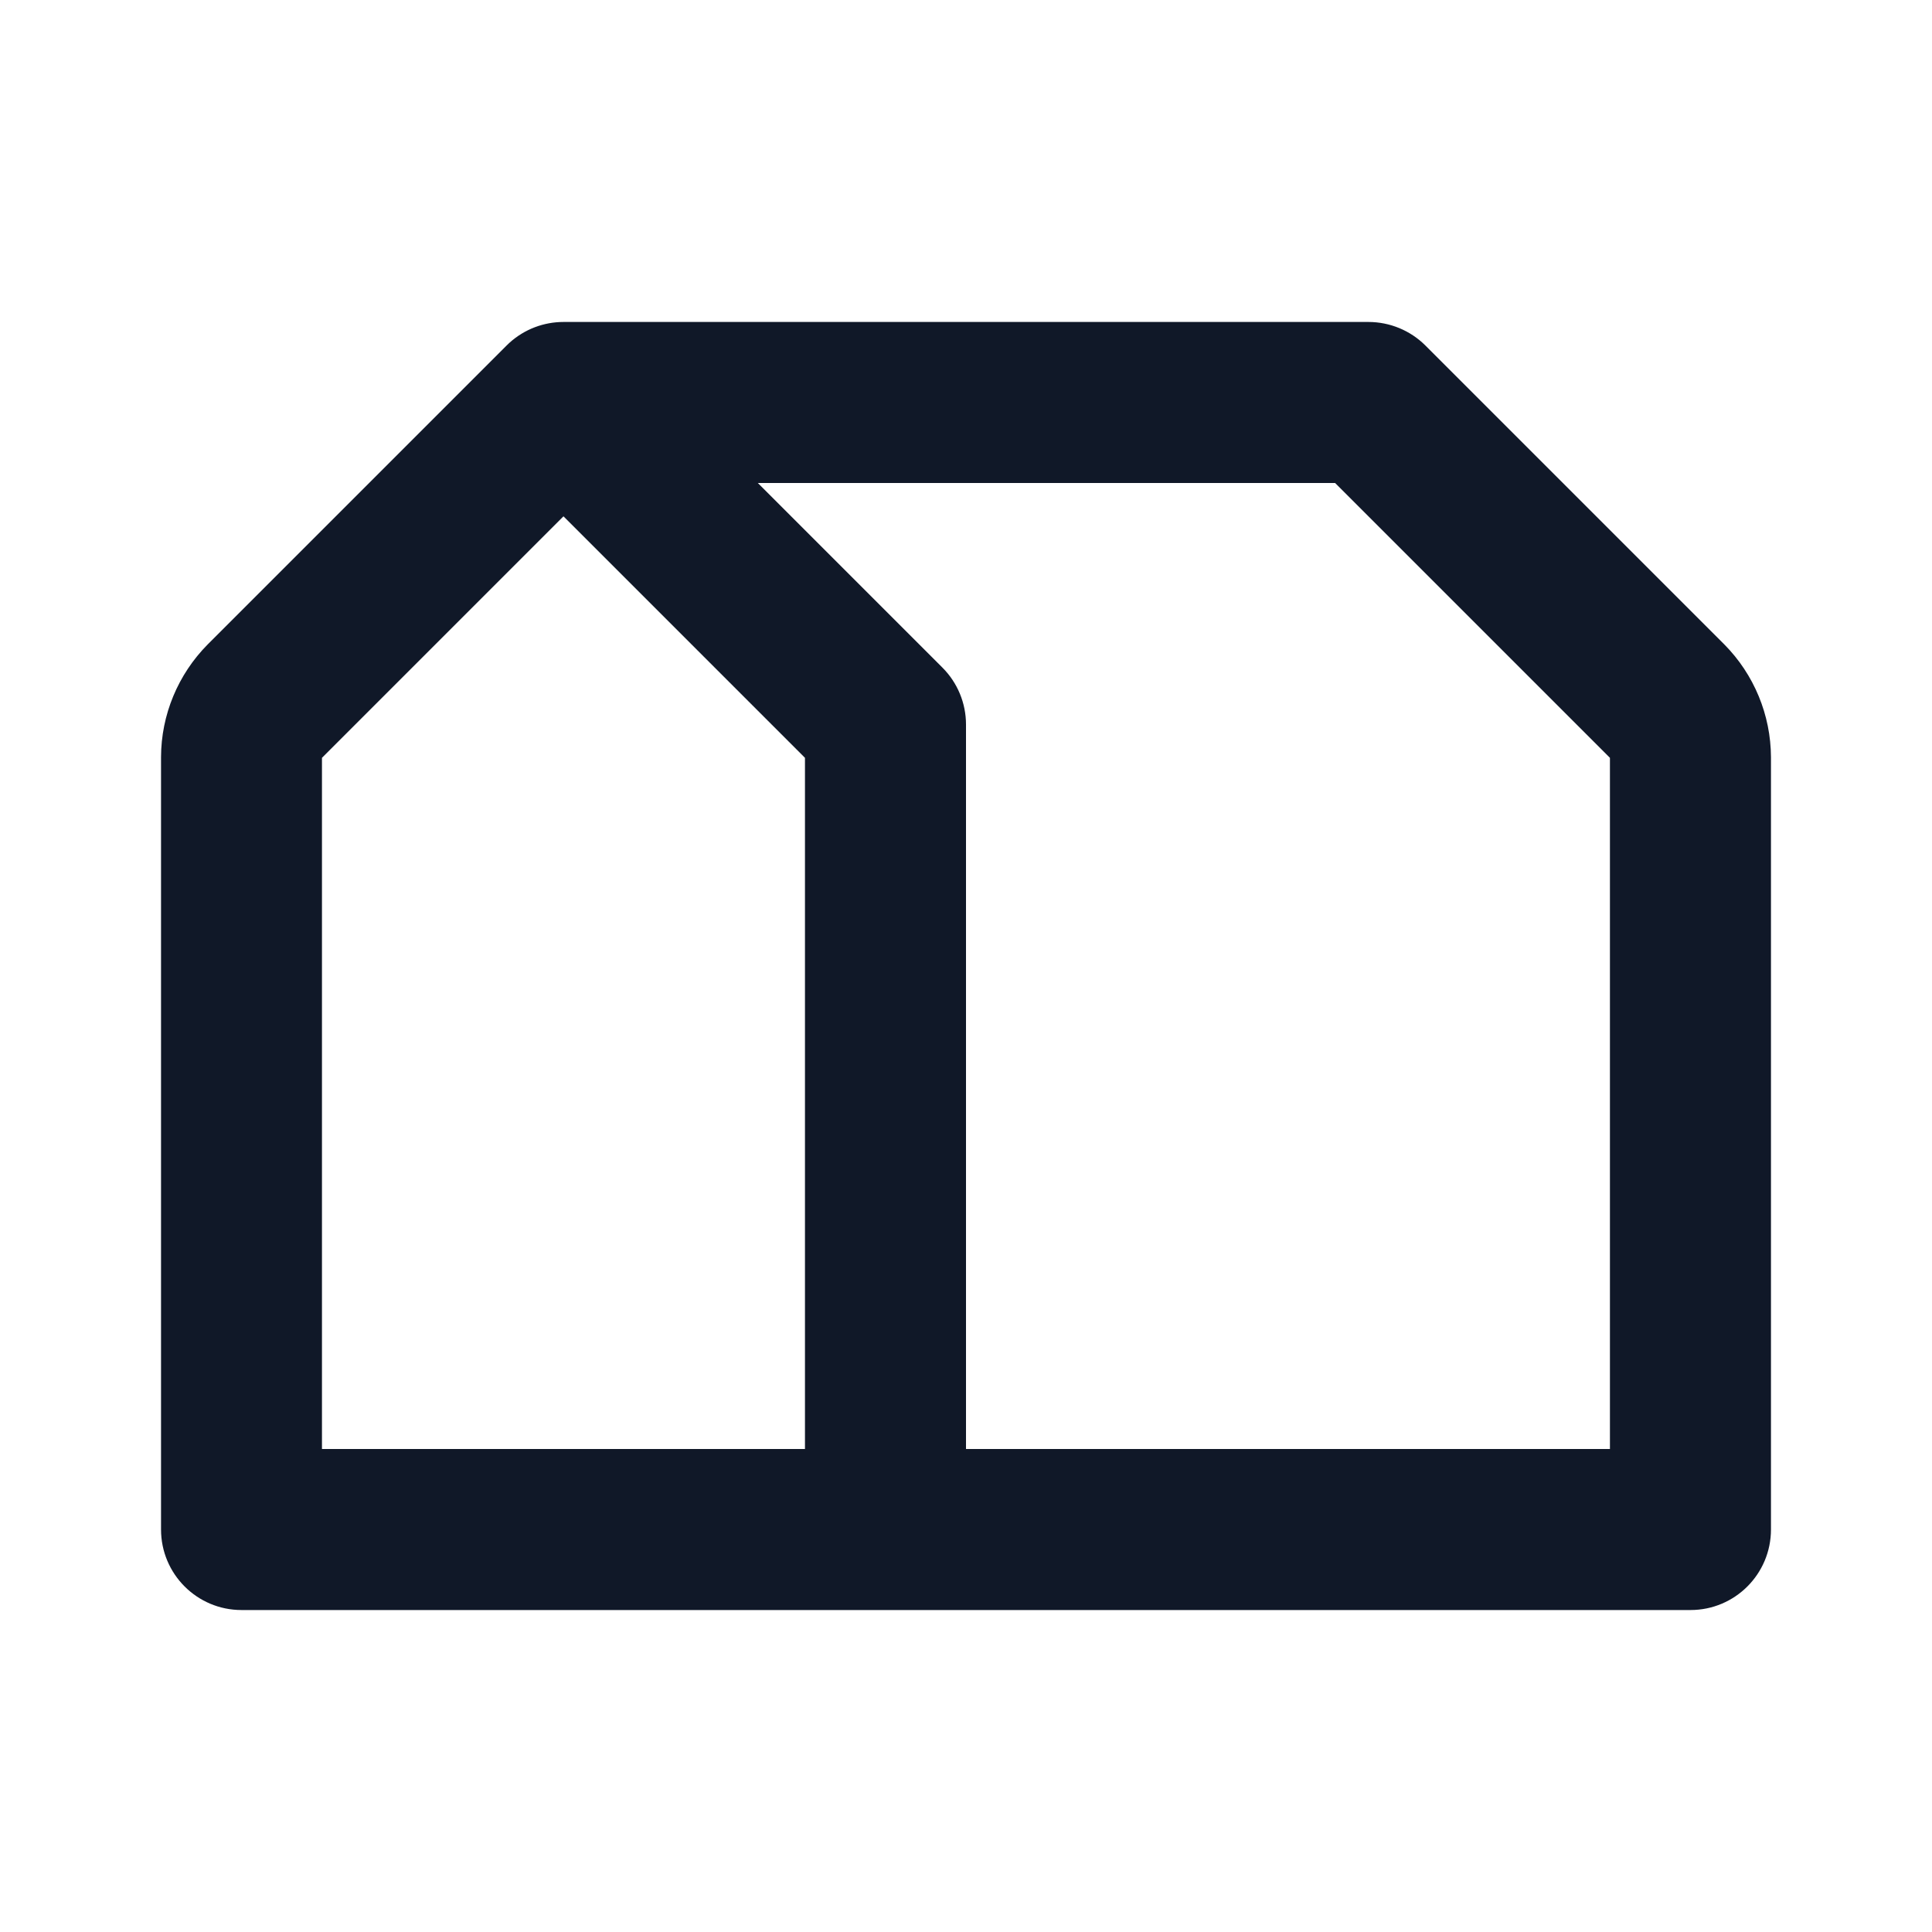 <svg width="20" height="20" viewBox="0 0 20 20" fill="none" xmlns="http://www.w3.org/2000/svg">
<path fill-rule="evenodd" clip-rule="evenodd" d="M5.239 3.582C5.25 3.571 5.26 3.561 5.271 3.551C5.43 3.406 5.632 3.333 5.833 3.333C5.833 3.333 5.833 3.333 5.833 3.333H14.166C14.387 3.333 14.6 3.421 14.756 3.577L17.85 6.671C18.158 6.982 18.331 7.401 18.333 7.838L18.333 7.842L18.333 15.833C18.333 16.294 17.96 16.667 17.5 16.667H2.5C2.04 16.667 1.667 16.294 1.667 15.833V7.838C1.668 7.401 1.842 6.982 2.15 6.671L2.152 6.669L5.239 3.582ZM10 15H16.666L16.666 7.845L13.821 5H7.845L9.756 6.911C9.912 7.067 10 7.279 10 7.5V15ZM5.833 5.345L8.333 7.845V15H3.333V7.845L5.833 5.345Z" fill="#101828"/>
</svg>
